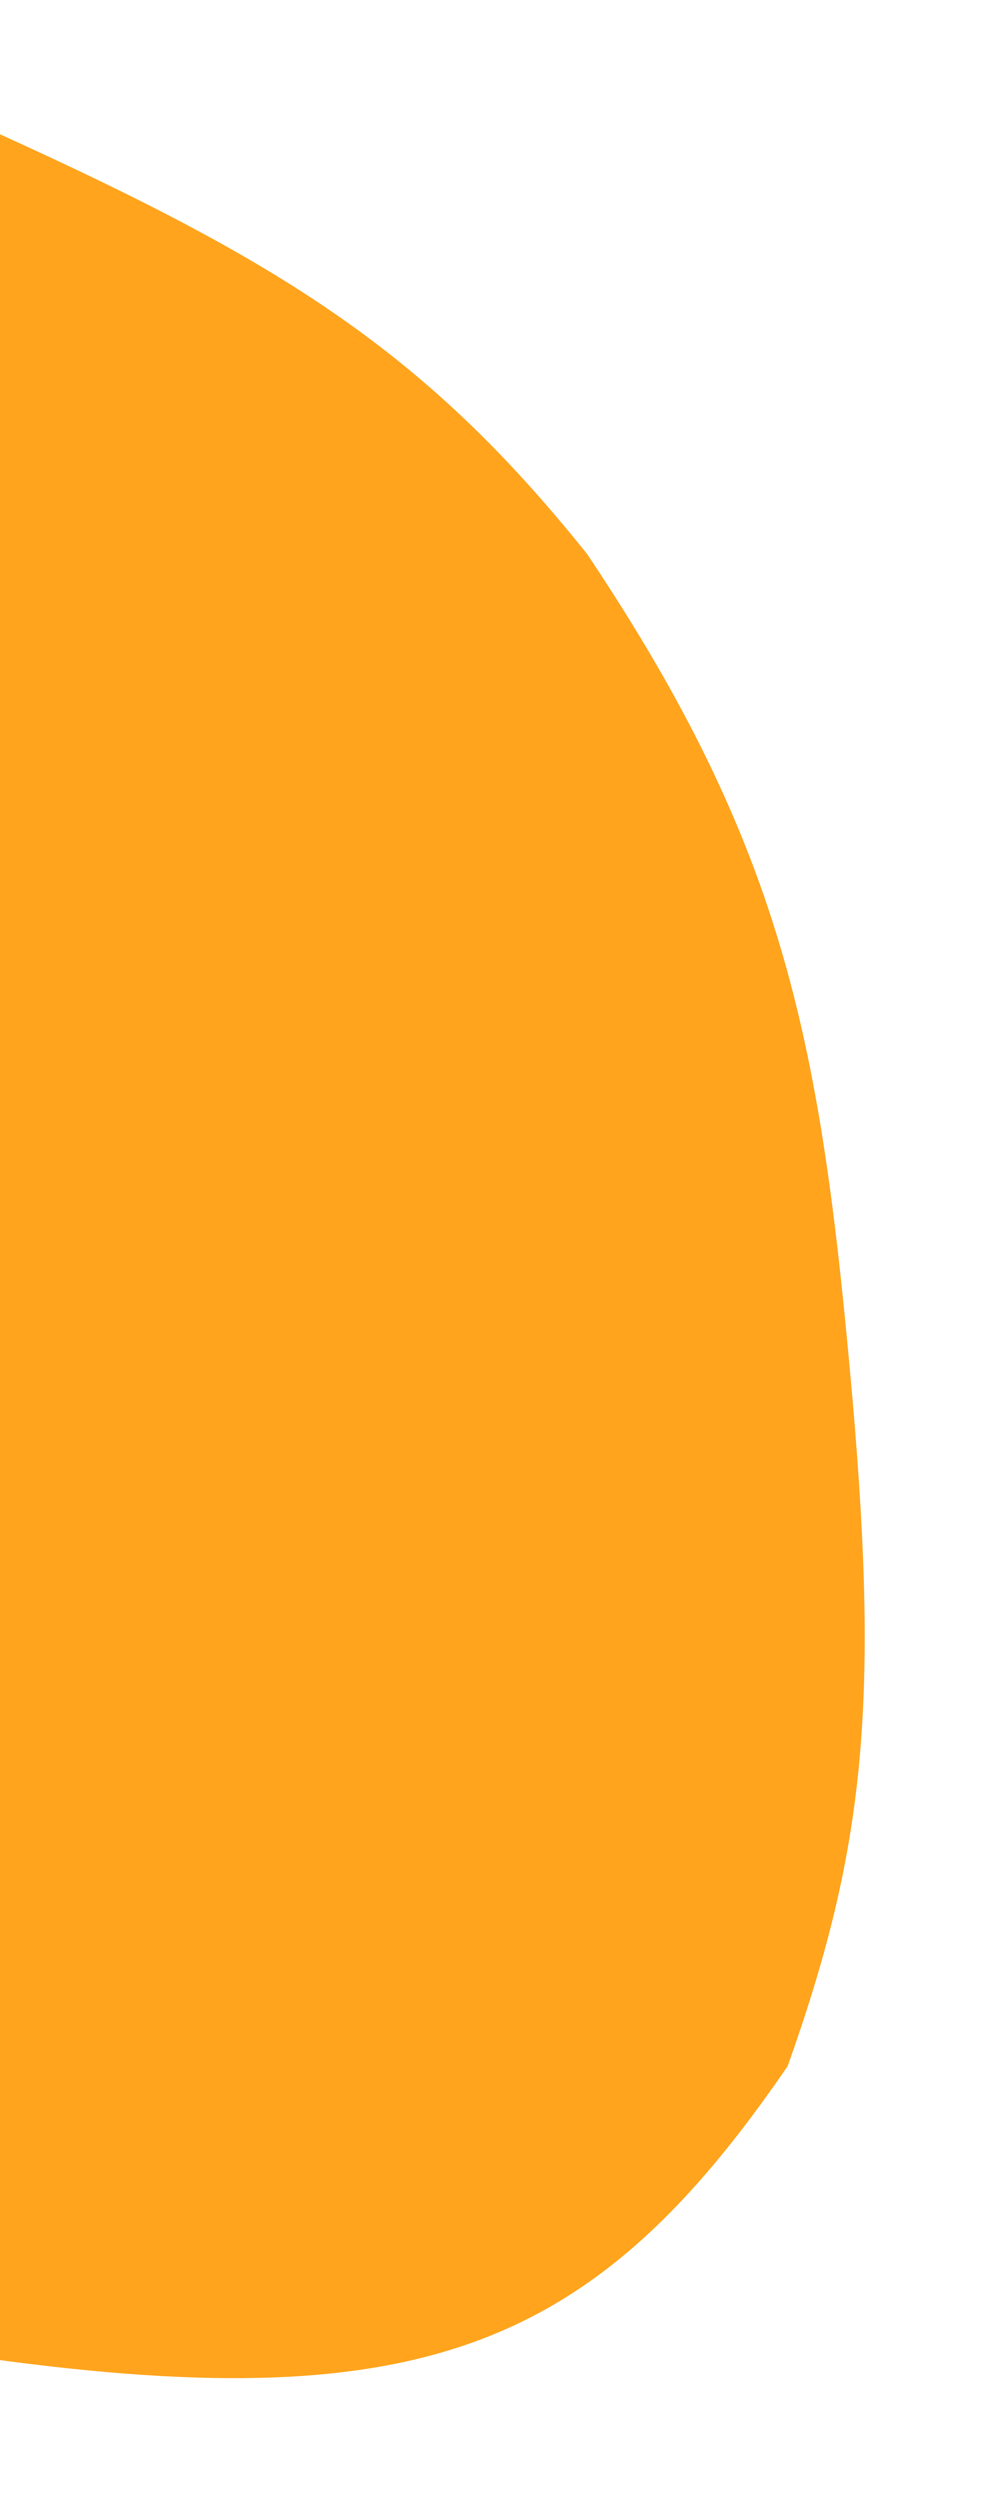 <svg width="411" height="1040" viewBox="0 0 411 1040" fill="none" xmlns="http://www.w3.org/2000/svg">
<g filter="url(#filter0_d)">
<path d="M224.5 200.5C154.807 113.426 93.349 76.633 -33 20V950C154.734 977.046 227.132 947.587 308 829.5C339.153 741.838 346.372 682.394 335 552C321.946 404.588 307.485 324.346 224.5 200.5Z" fill="#FFA41C"/>
</g>
<defs>
<filter id="filter0_d" x="-63" y="0" width="473.074" height="1039.31" filterUnits="userSpaceOnUse" color-interpolation-filters="sRGB">
<feFlood flood-opacity="0" result="BackgroundImageFix"/>
<feColorMatrix in="SourceAlpha" type="matrix" values="0 0 0 0 0 0 0 0 0 0 0 0 0 0 0 0 0 0 127 0"/>
<feOffset dx="20" dy="30"/>
<feGaussianBlur stdDeviation="25"/>
<feColorMatrix type="matrix" values="0 0 0 0 0 0 0 0 0 0 0 0 0 0 0 0 0 0 0.25 0"/>
<feBlend mode="normal" in2="BackgroundImageFix" result="effect1_dropShadow"/>
<feBlend mode="normal" in="SourceGraphic" in2="effect1_dropShadow" result="shape"/>
</filter>
</defs>
</svg>
